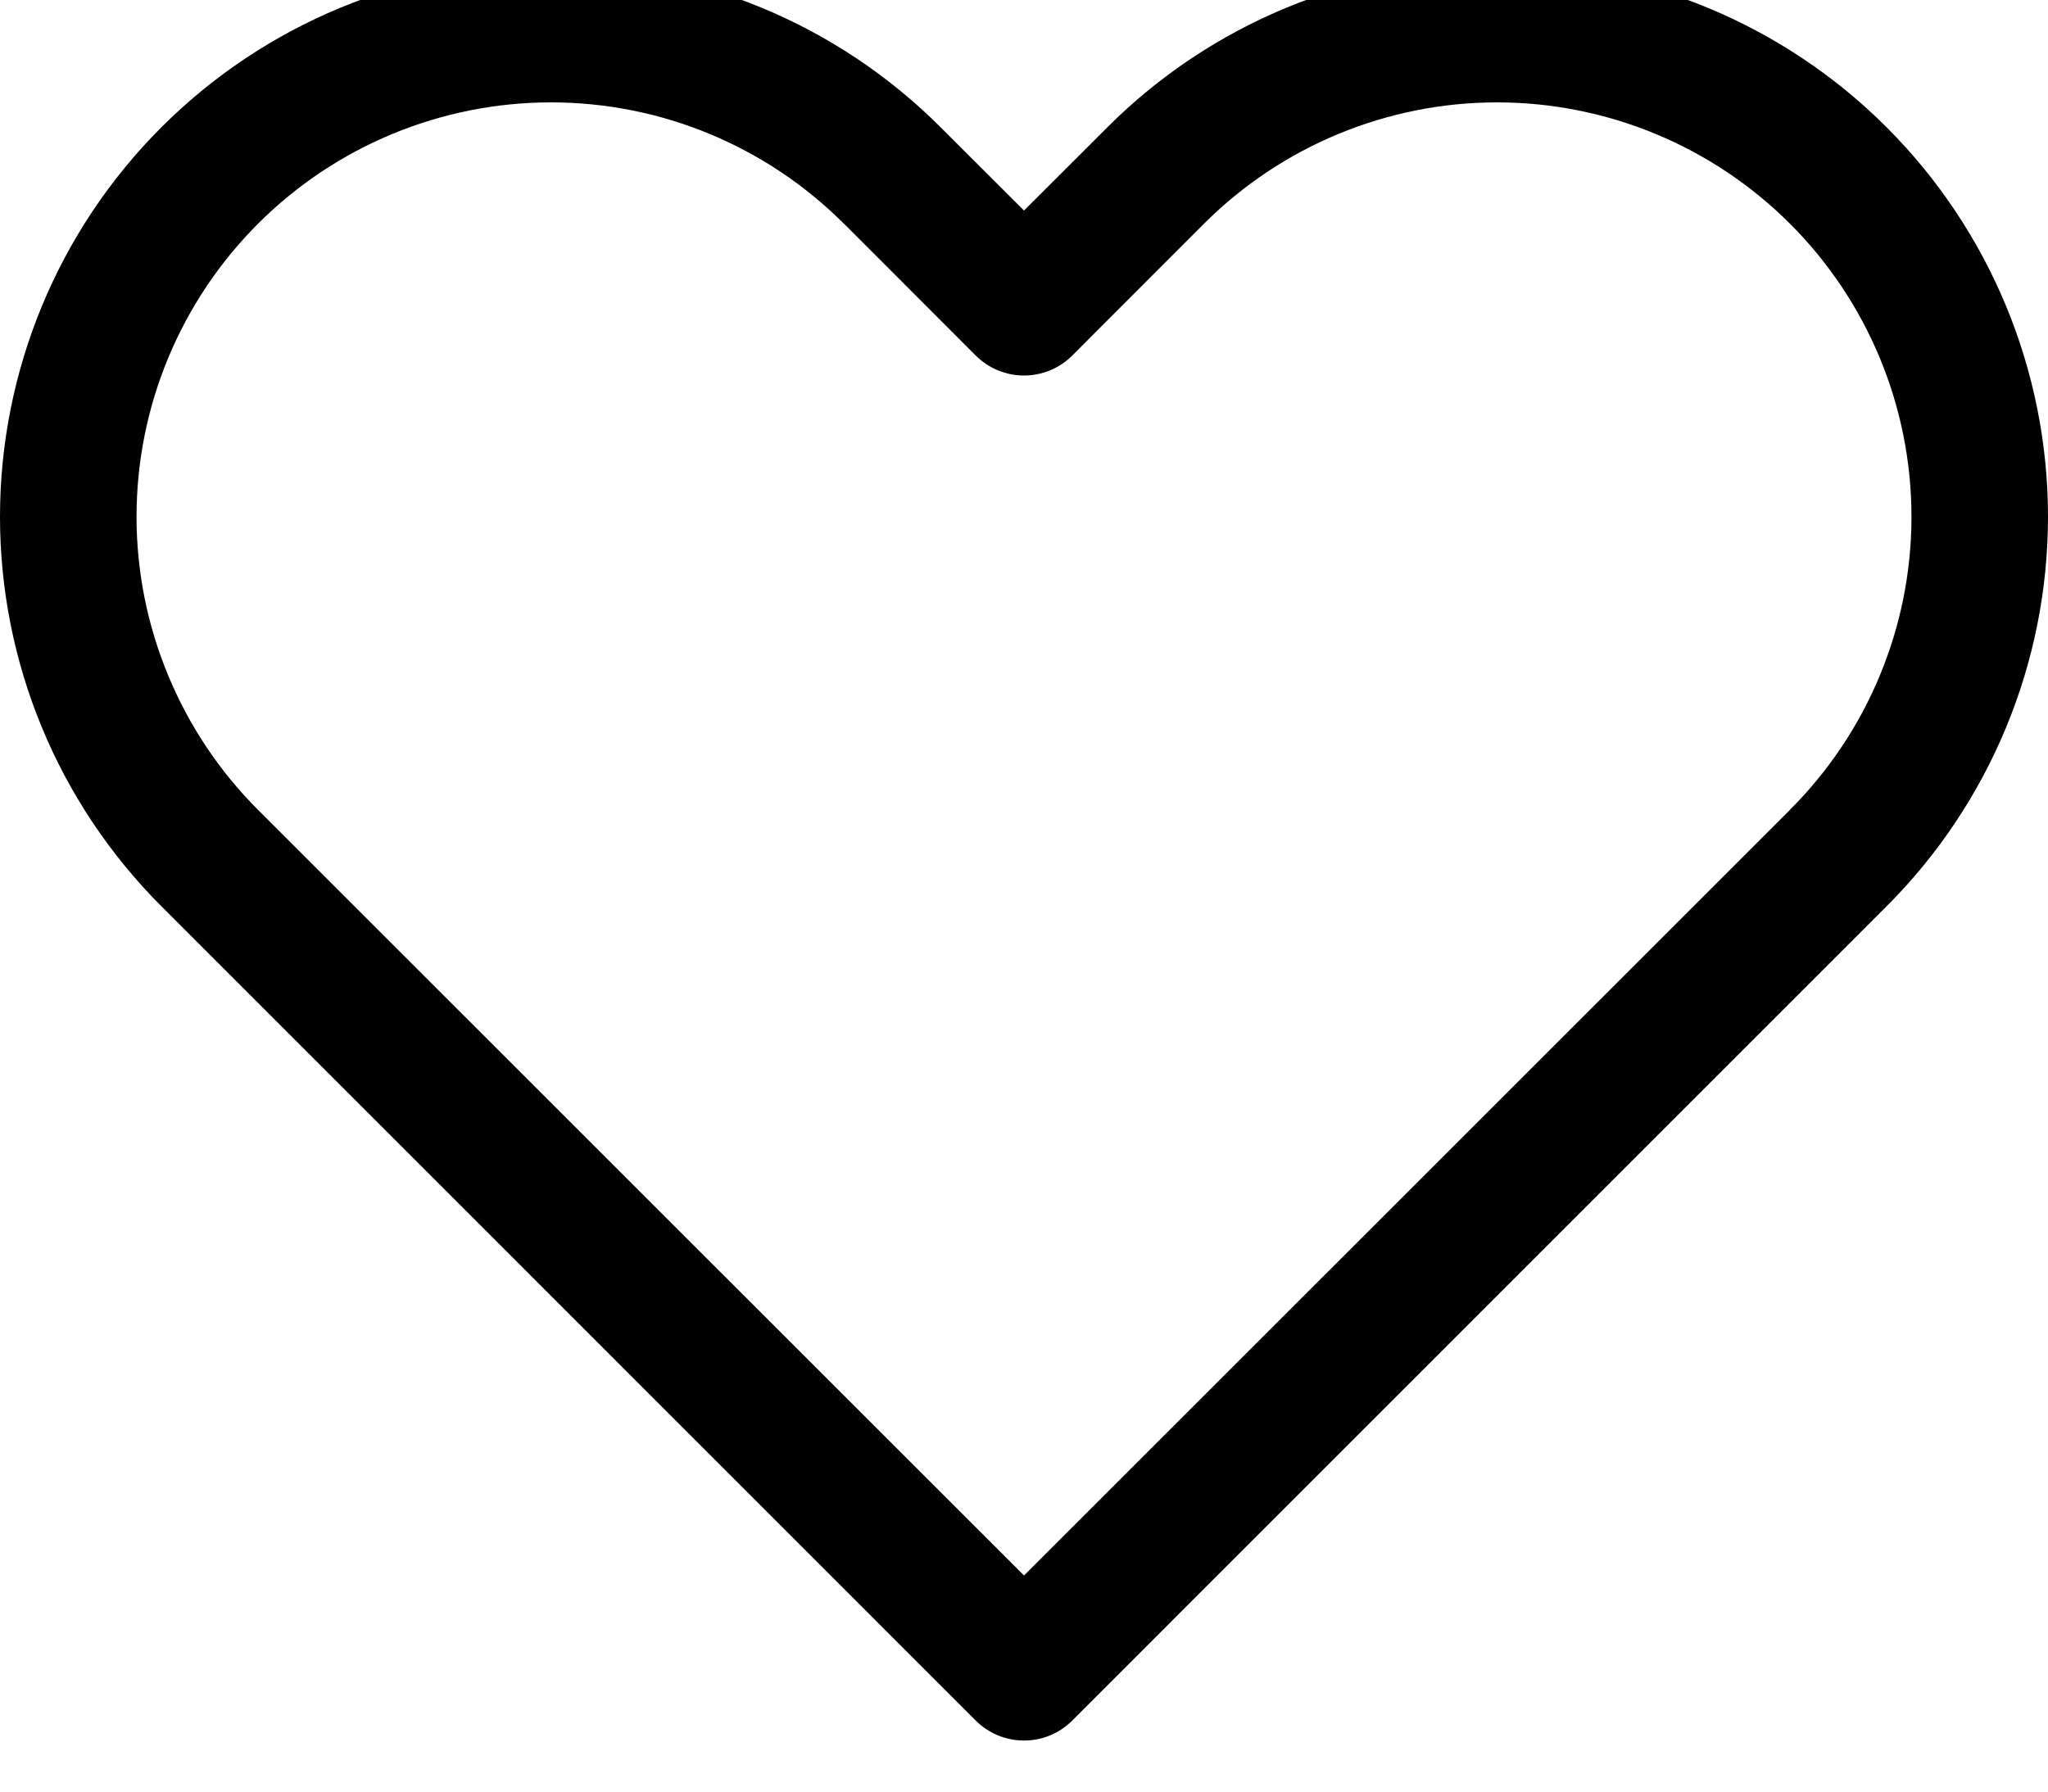 <svg width="48" height="42" viewBox="0 0 48 42" fill="none" xmlns="http://www.w3.org/2000/svg" xmlns:xlink="http://www.w3.org/1999/xlink">
<path d="M24,39.2L22.867,40.333C23.016,40.482 23.192,40.6 23.387,40.681C23.581,40.762 23.79,40.803 24,40.803C24.21,40.803 24.419,40.762 24.613,40.681C24.808,40.6 24.984,40.482 25.133,40.333L24,39.2ZM24,7.2L22.867,8.333C23.016,8.482 23.192,8.6 23.387,8.681C23.581,8.762 23.79,8.803 24,8.803C24.21,8.803 24.419,8.762 24.613,8.681C24.808,8.6 24.984,8.482 25.133,8.333L24,7.2ZM25.133,38.067L6.045,18.983L3.782,21.245L22.867,40.333L25.133,38.067ZM41.955,18.983L22.867,38.067L25.133,40.333L44.218,21.245L41.955,18.983ZM19.782,5.245L22.867,8.333L25.133,6.067L22.045,2.983L19.782,5.245ZM25.133,8.333L28.218,5.245L25.955,2.983L22.867,6.067L25.133,8.333ZM35.085,-0.8C31.661,-0.8 28.378,0.56 25.955,2.983L28.218,5.245C30.039,3.424 32.509,2.401 35.085,2.4L35.085,-0.8ZM44.8,12.115C44.8,14.691 43.776,17.162 41.952,18.983L44.218,21.245C46.639,18.824 47.999,15.54 48,12.115L44.8,12.115ZM48,12.115C48,8.69 46.639,5.405 44.217,2.983C41.795,0.561 38.51,-0.8 35.085,-0.8L35.085,2.4C37.661,2.4 40.133,3.424 41.954,5.246C43.776,7.068 44.8,9.539 44.8,12.115L48,12.115ZM12.915,2.4C15.491,2.4 17.962,3.424 19.782,5.248L22.045,2.983C19.623,0.561 16.34,-0.799 12.915,-0.8L12.915,2.4ZM3.2,12.115C3.2,9.539 4.224,7.068 6.046,5.246C7.867,3.424 10.339,2.4 12.915,2.4L12.915,-0.8C9.49,-0.8 6.205,0.561 3.783,2.983C1.361,5.405 0,8.69 0,12.115L3.2,12.115ZM6.045,18.983C5.142,18.081 4.43,17.011 3.941,15.832C3.452,14.654 3.2,13.391 3.2,12.115L0,12.115C0,15.539 1.36,18.823 3.782,21.245L6.045,18.983Z" fill="#010101"/>
</svg>
